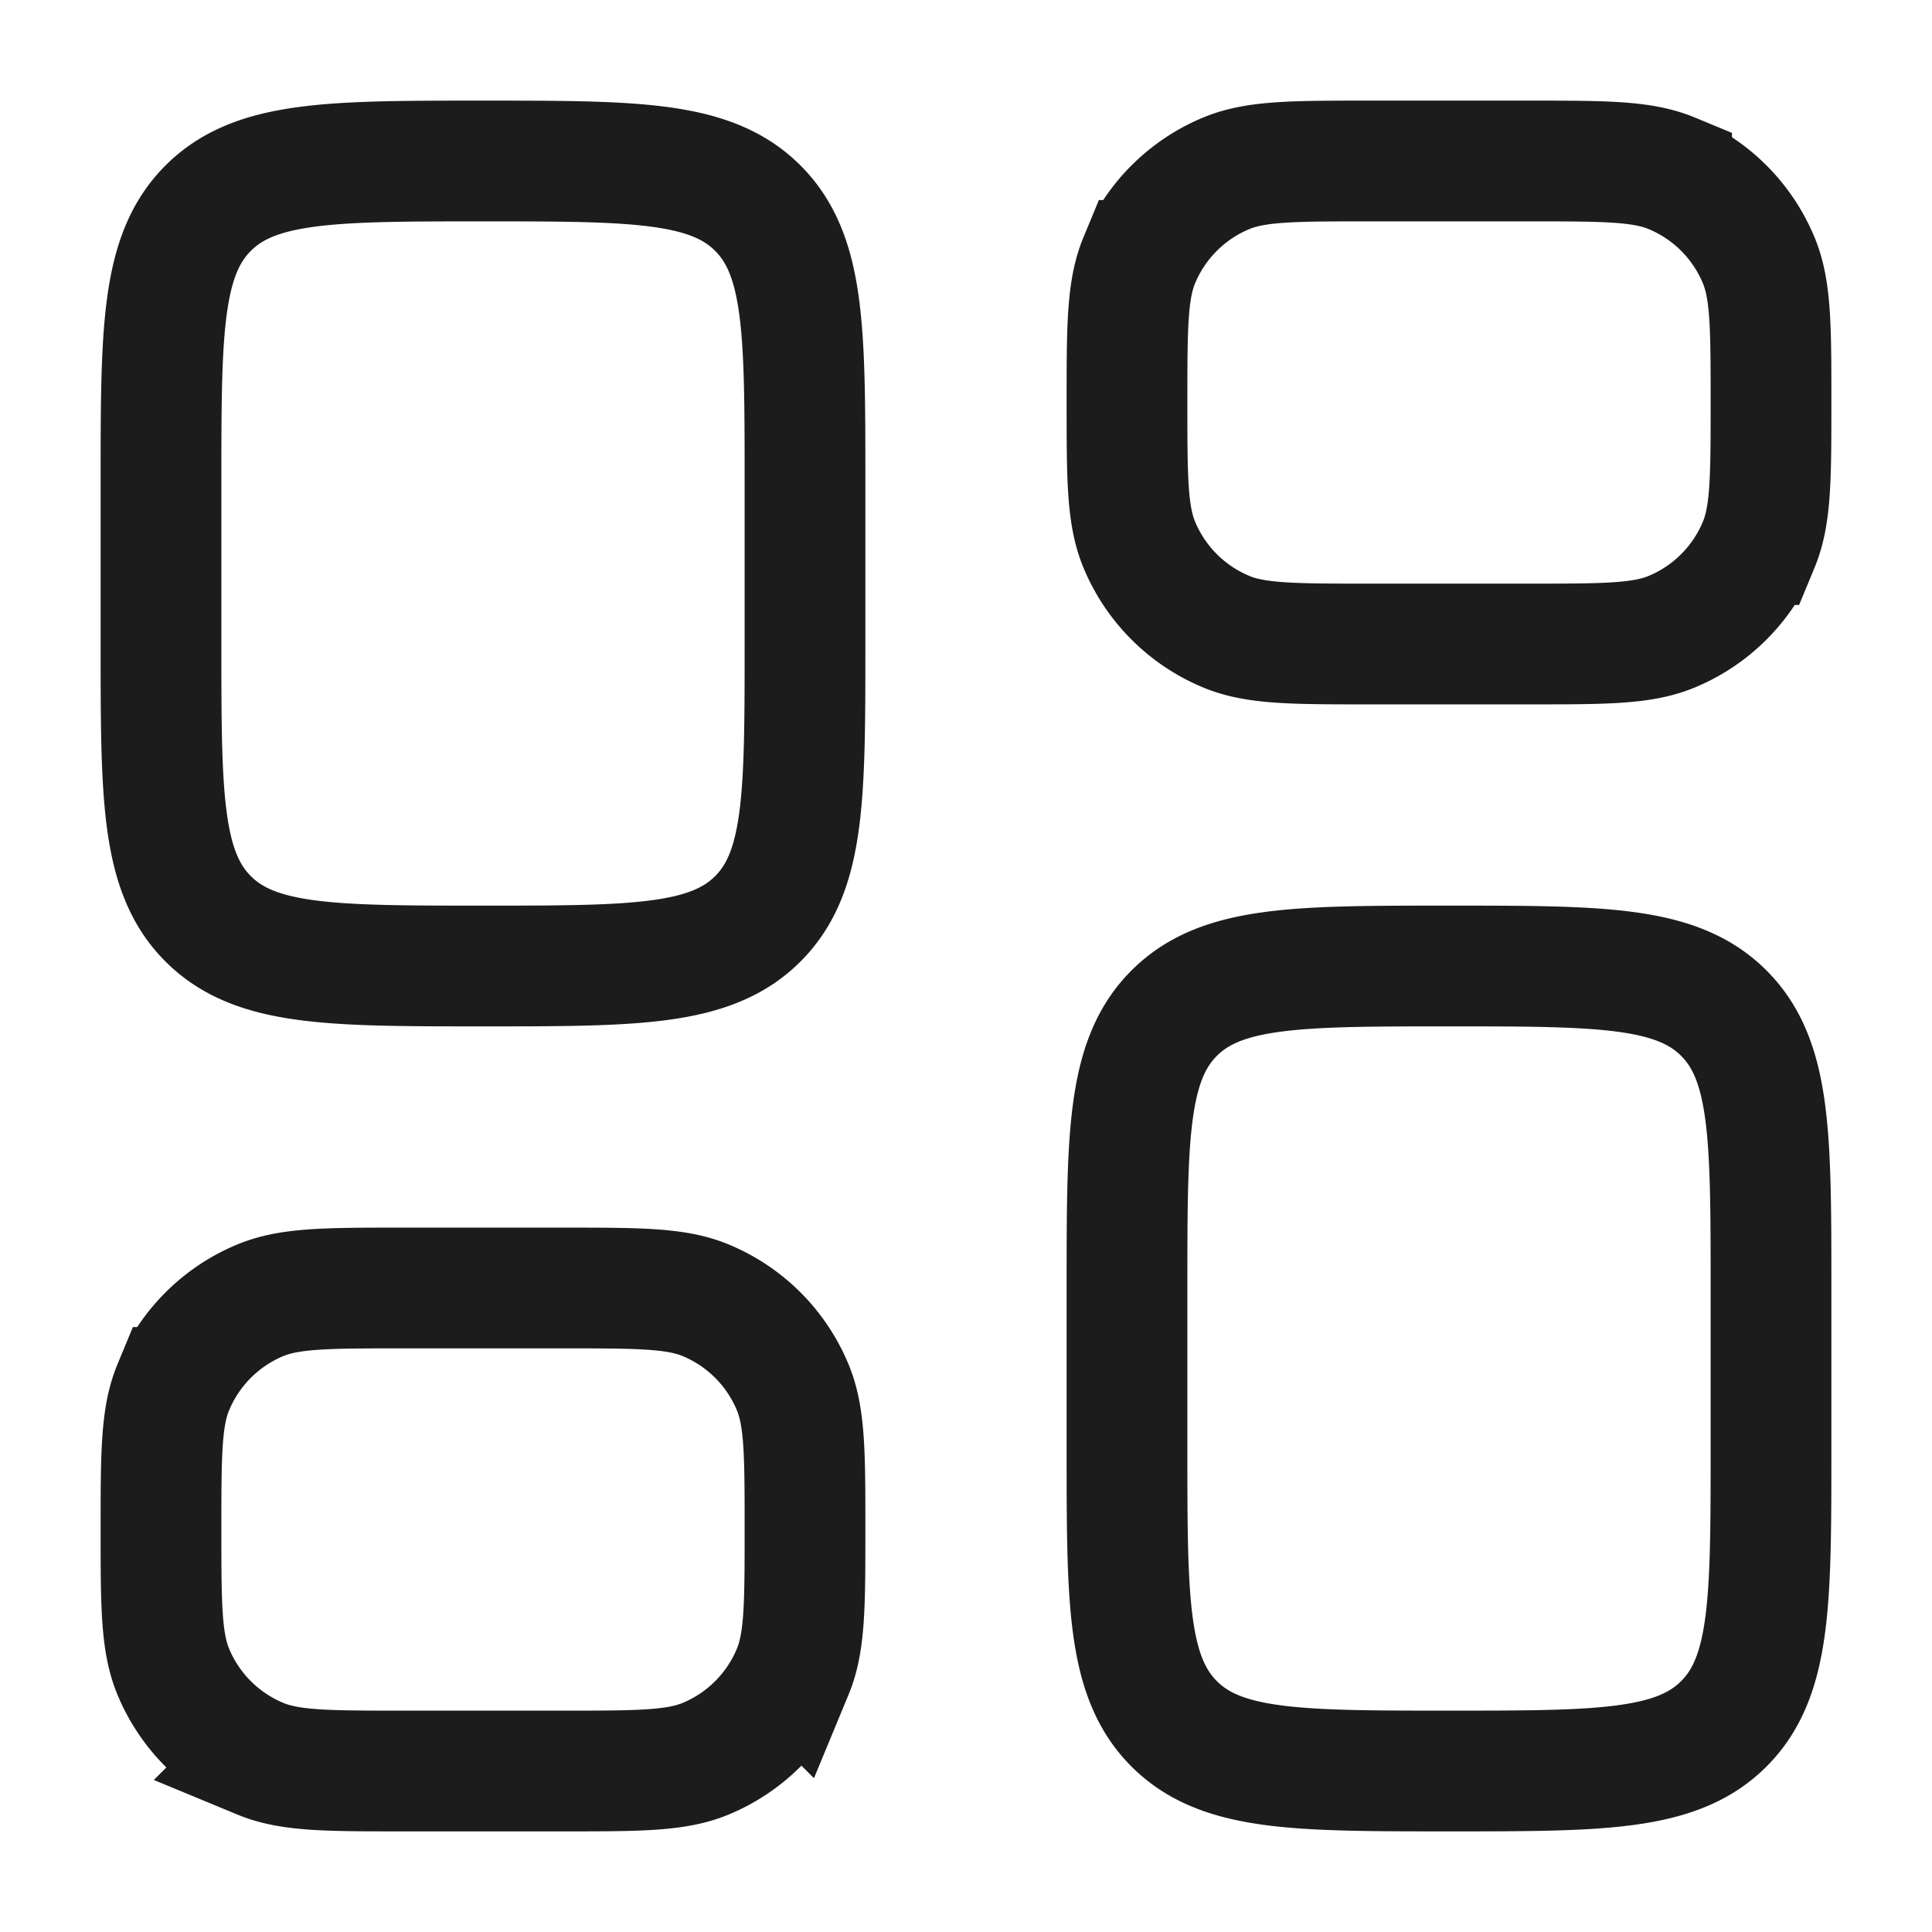 <svg xmlns="http://www.w3.org/2000/svg" width="24" height="24" fill="none" viewBox="0 0 24 24">
  <path stroke="#1B1C1B" stroke-width="1.5" d="M2 6c0-1.886 0-2.828.586-3.414C3.172 2 4.114 2 6 2c1.886 0 2.828 0 3.414.586C10 3.172 10 4.114 10 6v2c0 1.886 0 2.828-.586 3.414C8.828 12 7.886 12 6 12c-1.886 0-2.828 0-3.414-.586C2 10.828 2 9.886 2 8V6Zm0 13c0-.932 0-1.398.152-1.765a2 2 0 0 1 1.083-1.083C3.602 16 4.068 16 5 16h2c.932 0 1.398 0 1.765.152a2 2 0 0 1 1.083 1.083C10 17.602 10 18.068 10 19c0 .932 0 1.398-.152 1.765a2 2 0 0 1-1.083 1.083C8.398 22 7.932 22 7 22H5c-.932 0-1.398 0-1.765-.152a2 2 0 0 1-1.083-1.083C2 20.398 2 19.932 2 19Zm12-3c0-1.886 0-2.828.586-3.414C15.172 12 16.114 12 18 12c1.886 0 2.828 0 3.414.586C22 13.172 22 14.114 22 16v2c0 1.886 0 2.828-.586 3.414C20.828 22 19.886 22 18 22c-1.886 0-2.828 0-3.414-.586C14 20.828 14 19.886 14 18v-2Zm0-11c0-.932 0-1.398.152-1.765a2 2 0 0 1 1.083-1.083C15.602 2 16.068 2 17 2h2c.932 0 1.398 0 1.765.152a2 2 0 0 1 1.083 1.083C22 3.602 22 4.068 22 5c0 .932 0 1.398-.152 1.765a2 2 0 0 1-1.083 1.083C20.398 8 19.932 8 19 8h-2c-.932 0-1.398 0-1.765-.152a2 2 0 0 1-1.083-1.083C14 6.398 14 5.932 14 5Z"/>
</svg>
